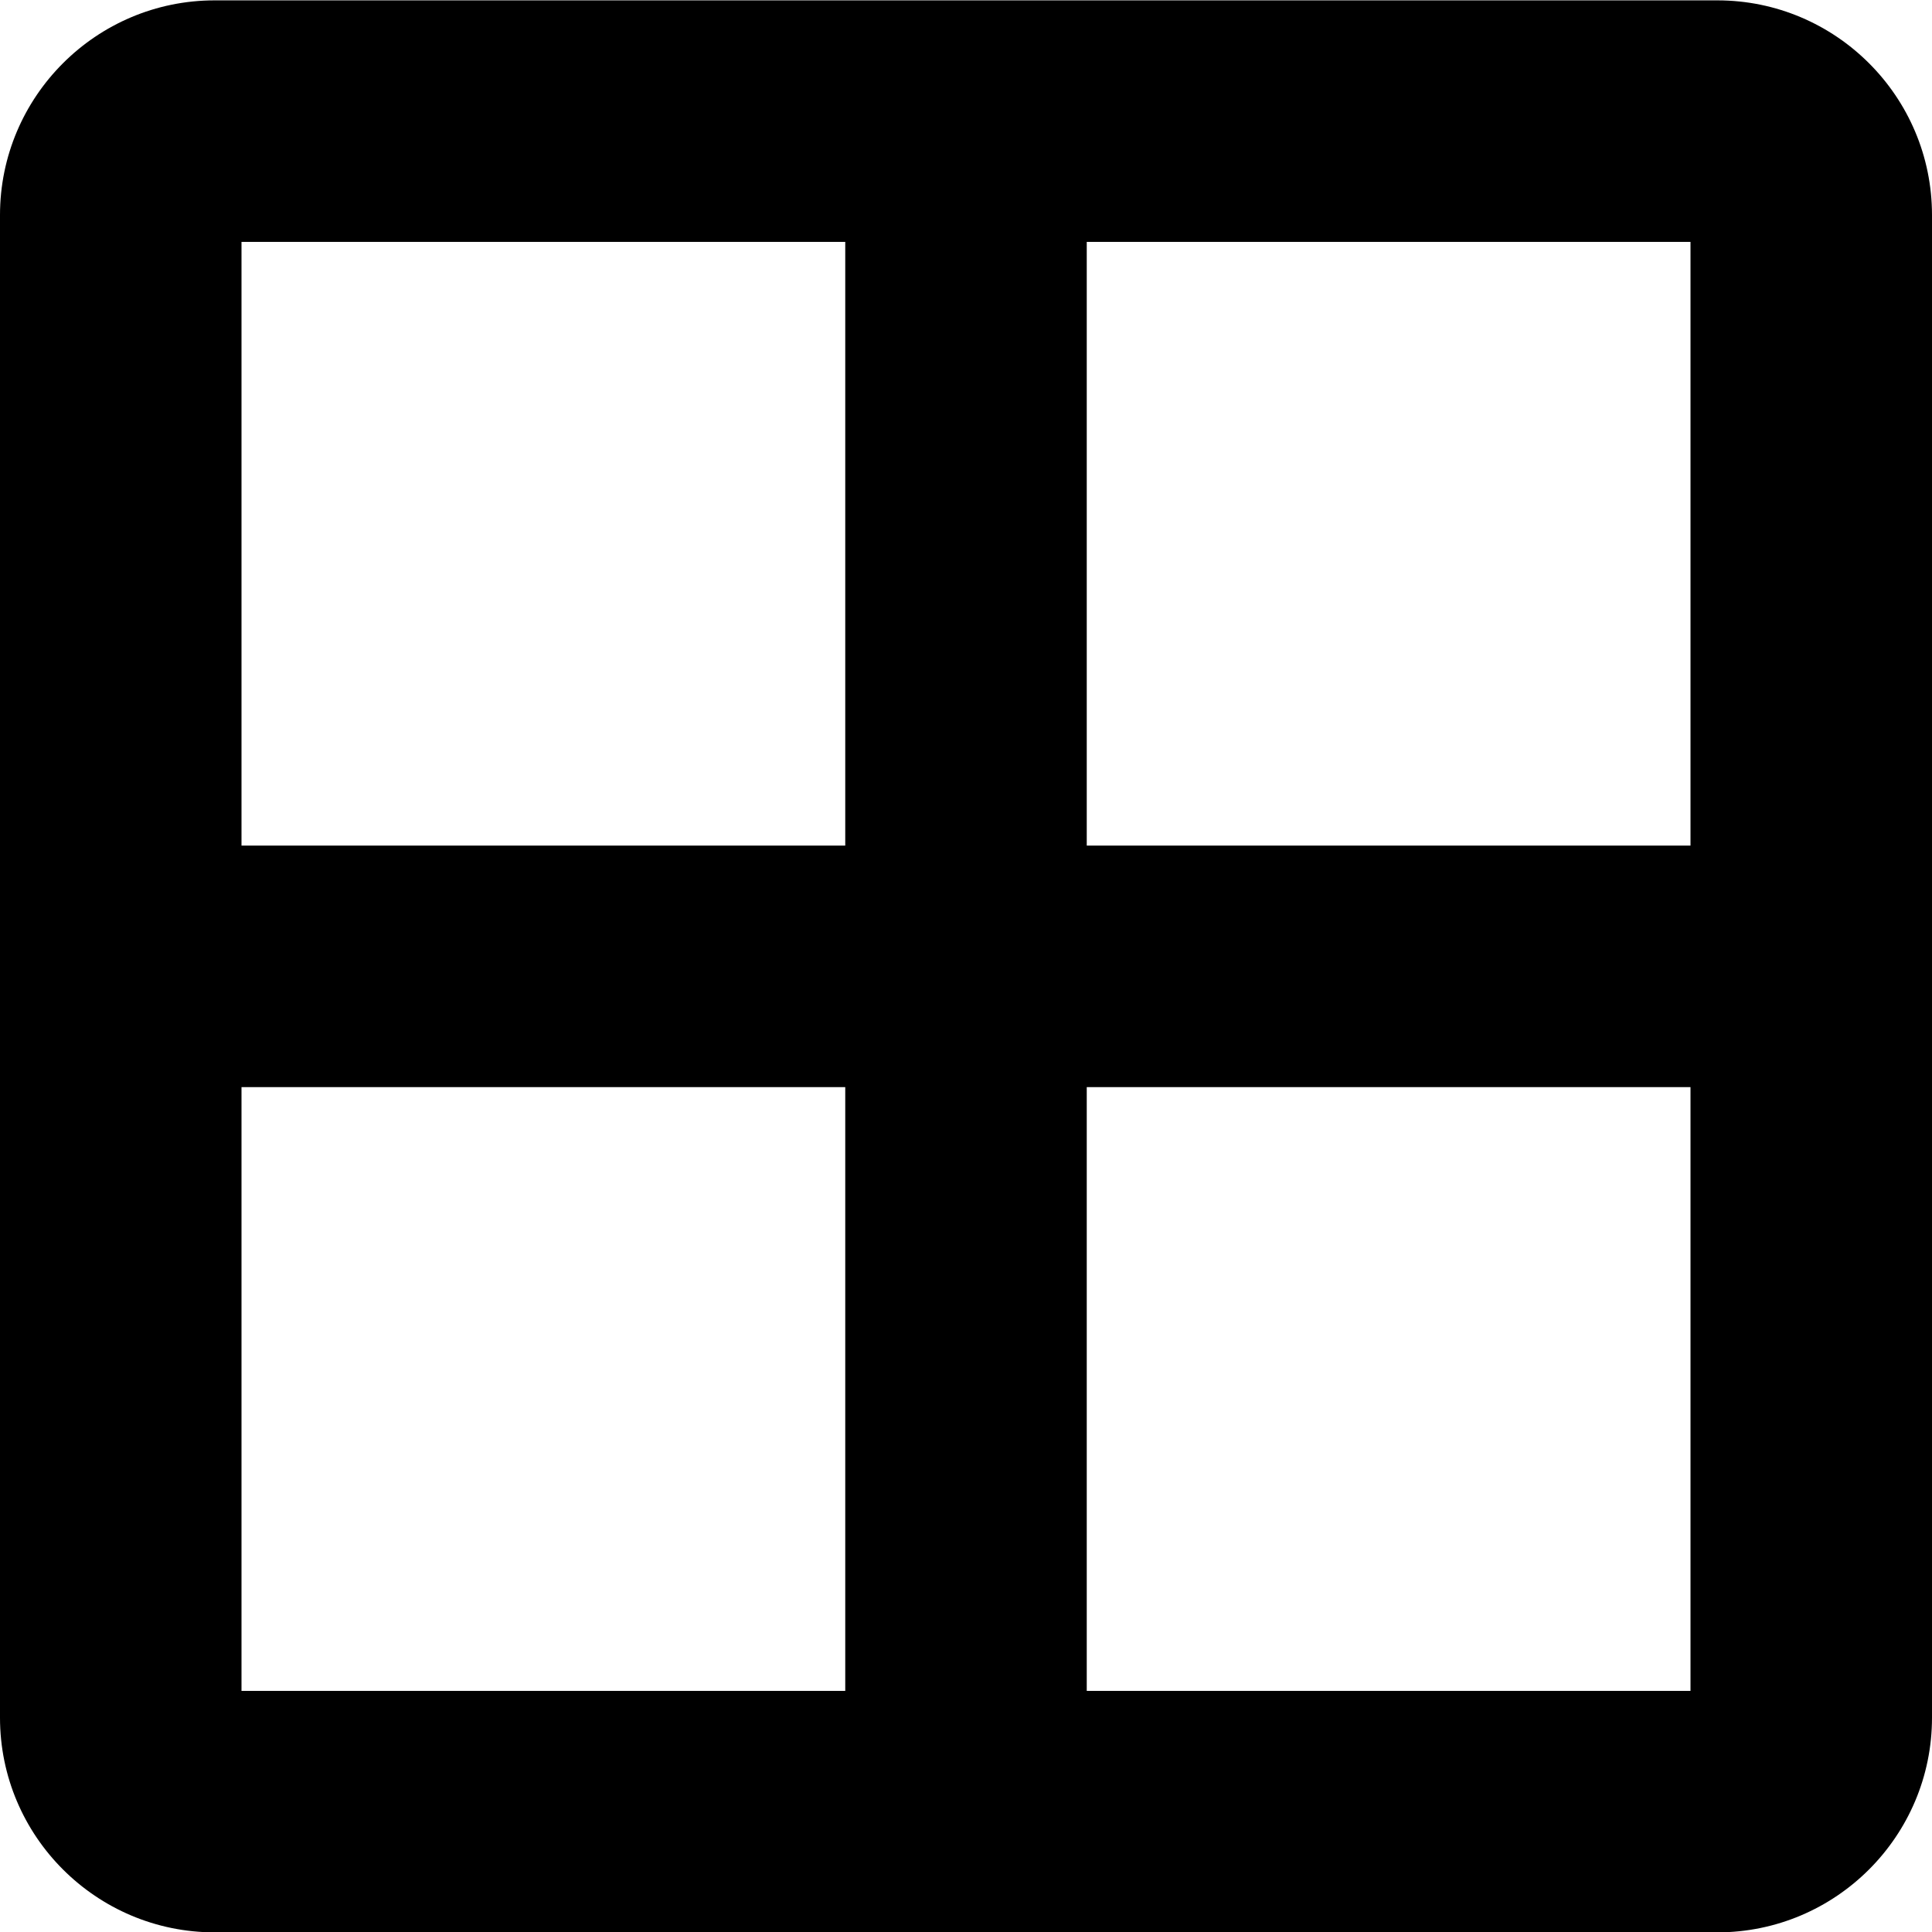 <!--
* SPDX-FileCopyrightText: © 2020 Liferay, Inc. <https://liferay.com>
* SPDX-FileCopyrightText: © 2020 Contributors to the project Clay <https://github.com/liferay/clay/graphs/contributors>
*
* SPDX-License-Identifier: BSD-3-Clause
-->
<svg  viewBox="0 0 16 16" xmlns="http://www.w3.org/2000/svg">
<path class="lexicon-icon-outline" fill-rule="evenodd" clip-rule="evenodd" d="M14.222 0.003H1.778C0.797 0.003 0 0.8 0 1.781V14.225C0 15.206 0.797 16.003 1.778 16.003H14.222C15.203 16.003 16 15.206 16 14.225V1.781C16 0.8 15.203 0.003 14.222 0.003ZM7 14.003H2V9.003H7V14.003ZM2 7.003H7V2.003H2V7.003ZM14 14.003H9V9.003H14V14.003ZM9 7.003H14V2.003H9V7.003Z" />
</svg>
